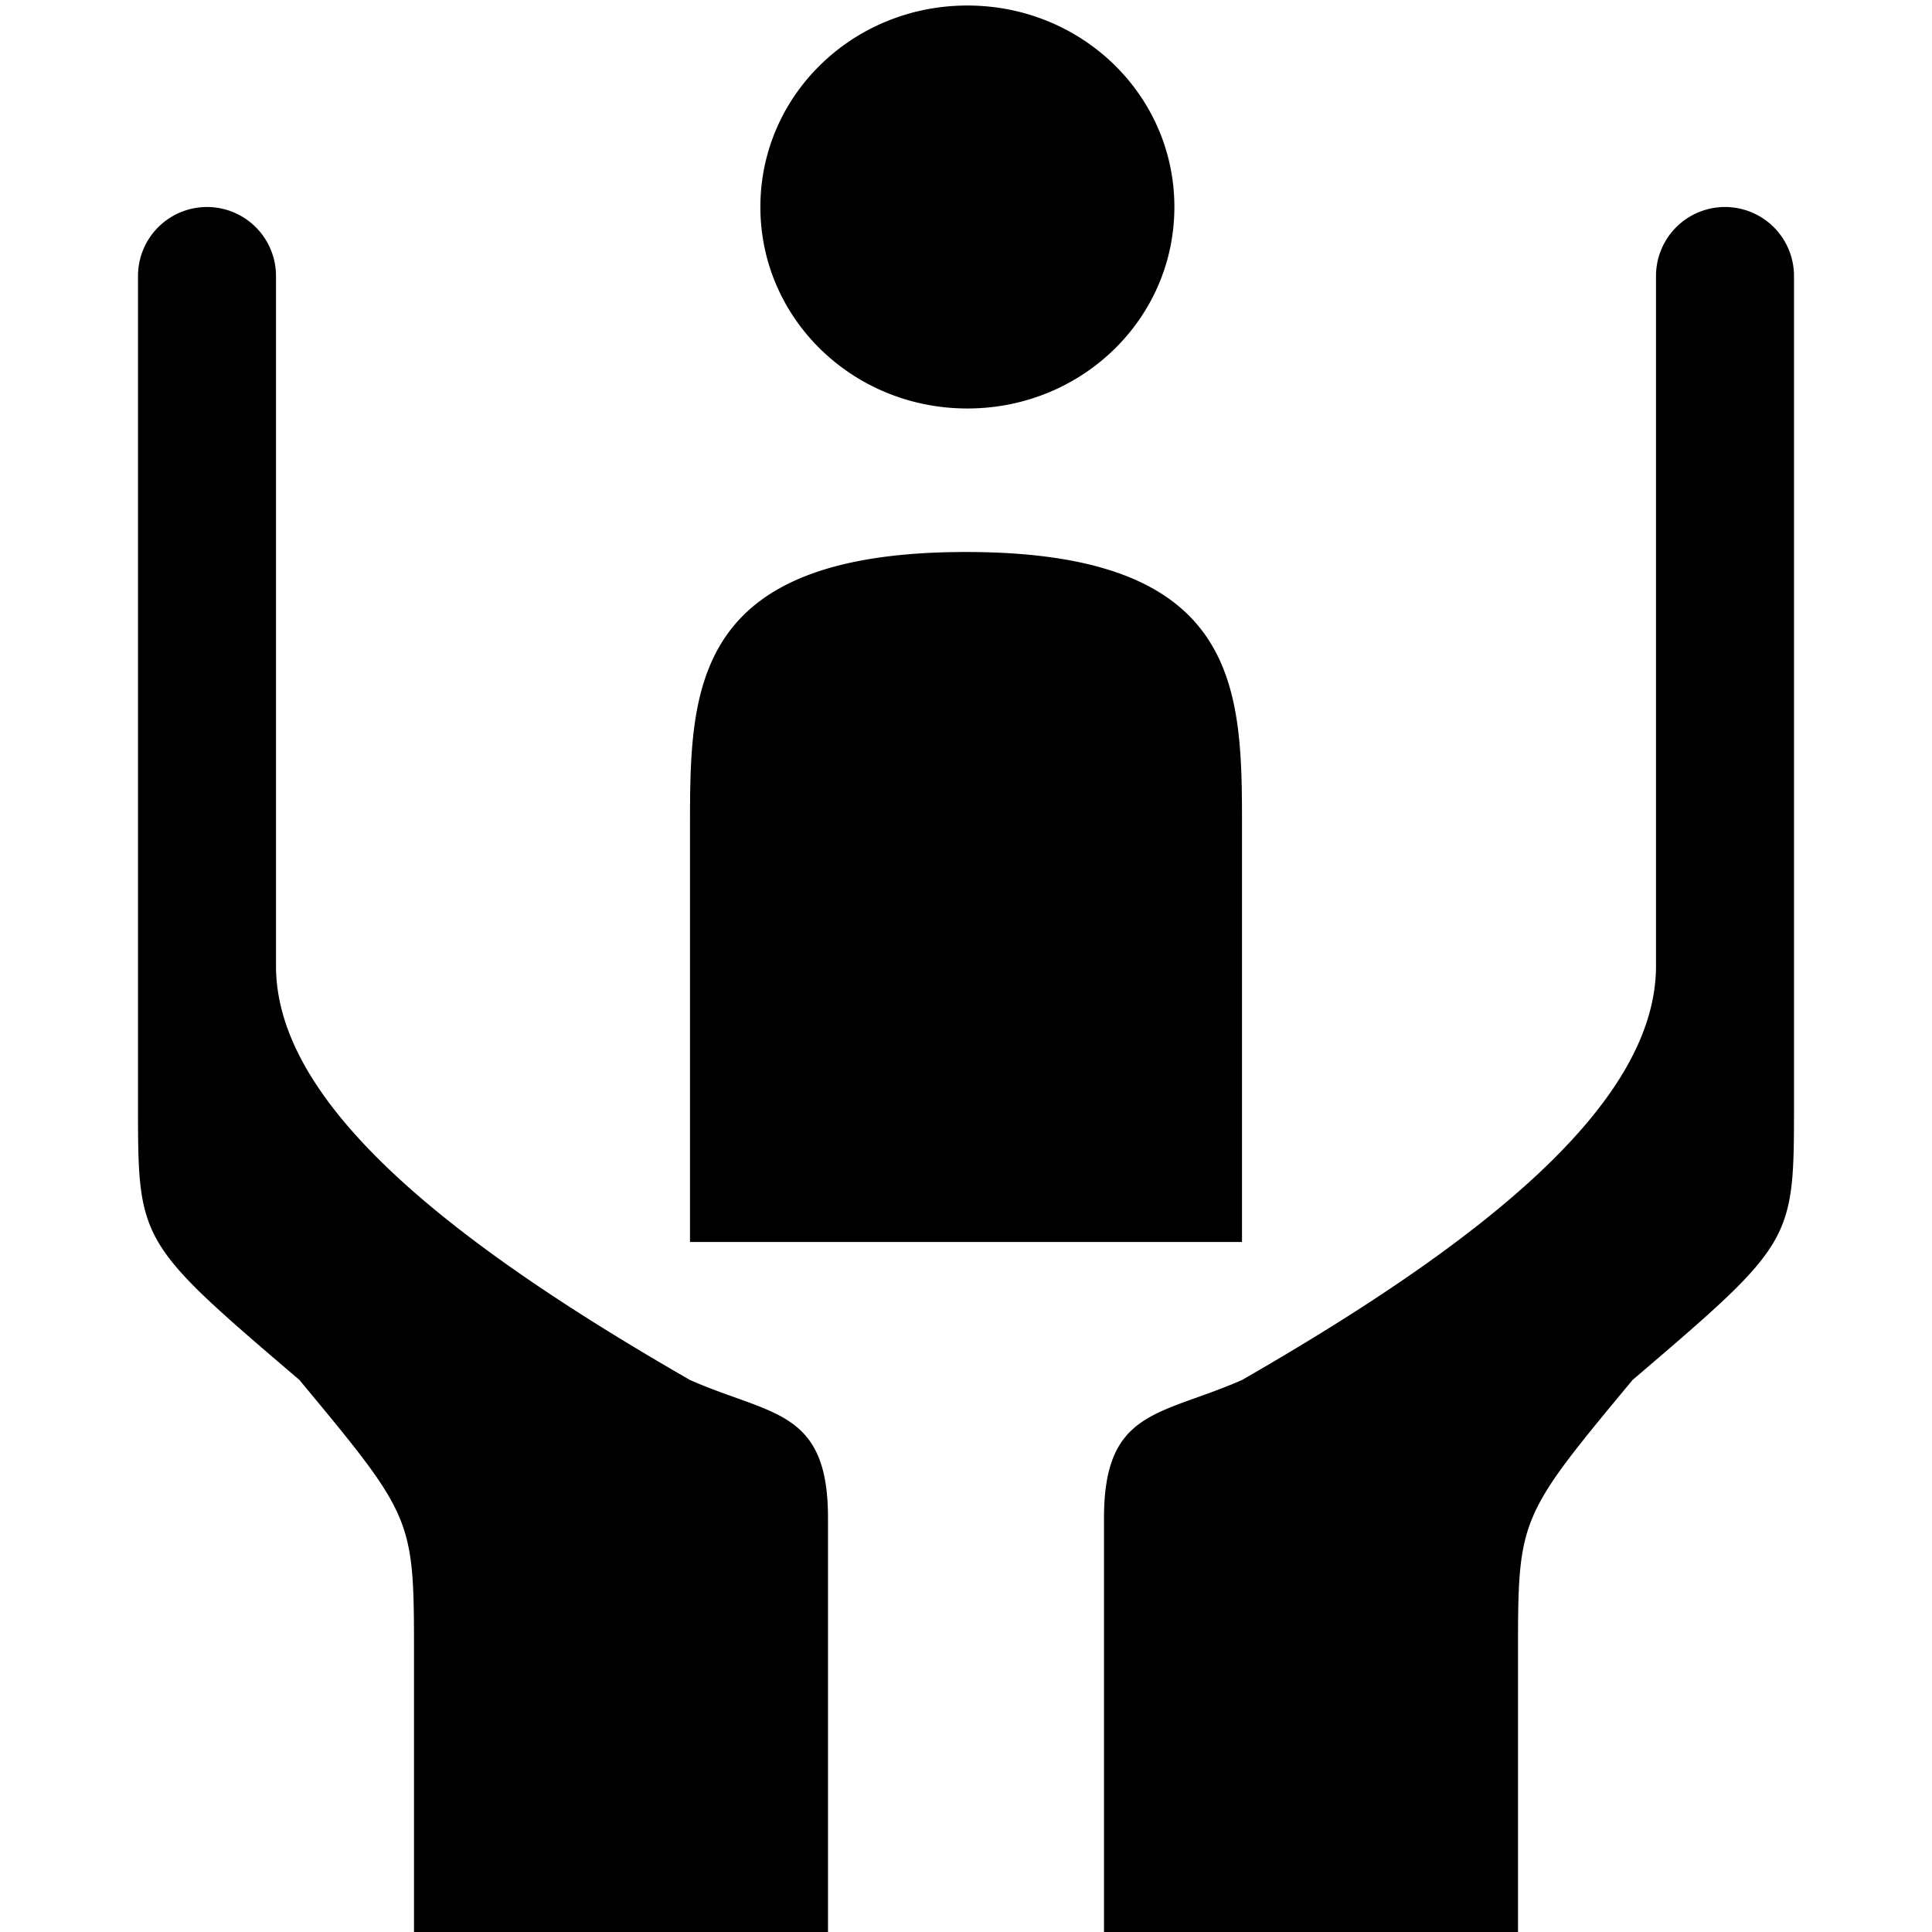 <svg xmlns="http://www.w3.org/2000/svg" height="14" width="14"><path d="m7.01.04c-.83,0-1.5.65-1.5,1.46,0,.81.67,1.46,1.5,1.46.83,0,1.5-.65,1.5-1.46,0-.81-.67-1.46-1.5-1.46zM1.5,1.5A.5.5,0,001,2v6c0,1,0,1,1.17,2C3,11,3,11,3,12v2h3v-3c0-.79-.41-.74-1-1C3.26,9,2,8,2,7V2a.5.5,0,00-.5-.5zm11,0a.5.5,0,00-.5.5v5c0,1-1.26,2-3,3-.59.26-1,.21-1,1v3h3v-2c0-1,0-1,.83-2C13,9,13,9,13,8V2a.5.5,0,00-.5-.5zM7,4C5,4,5,5,5,6v3h4V6c0-1,0-2-2-2z" fill-rule="evenodd"/></svg>